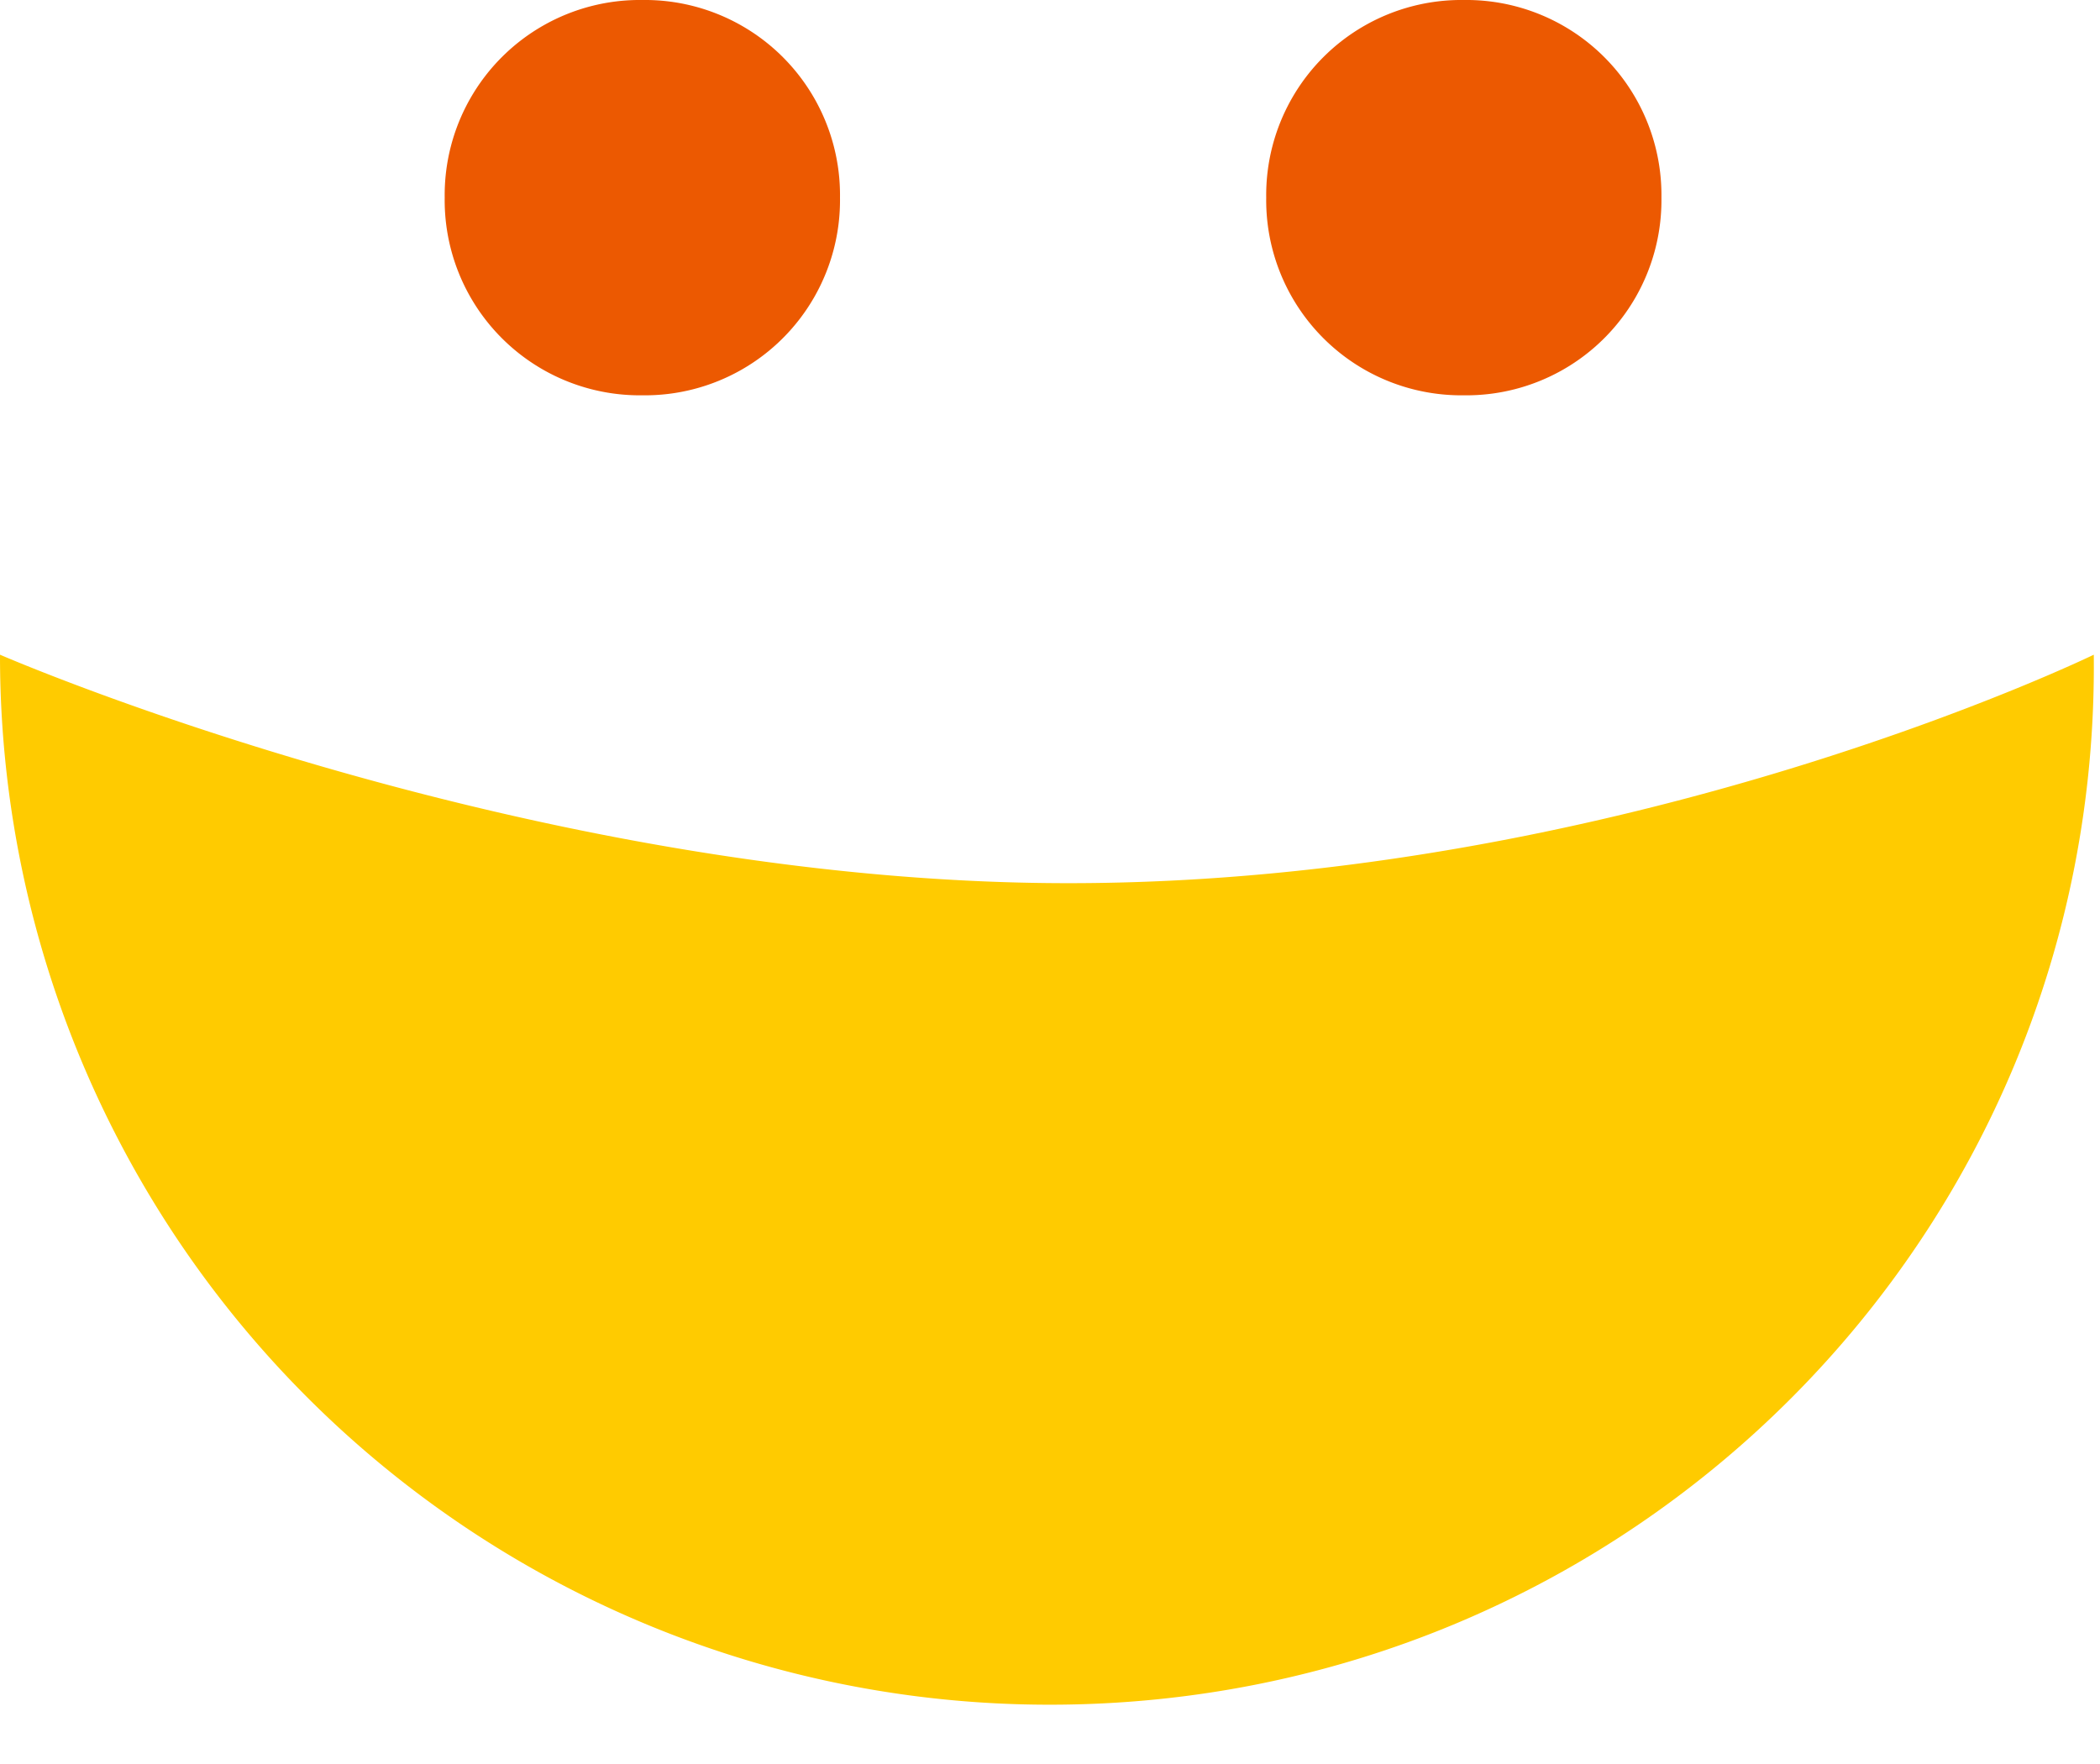 <svg width="25" height="21" viewBox="0 0 25 21" xmlns="http://www.w3.org/2000/svg"><title>icon-ecard-thankyou-secondary</title><g fill="none" fill-rule="evenodd"><path d="M17.426 0a2.323 2.323 0 0 1 2.353 2.353 2.323 2.323 0 0 1-2.353 2.353 2.323 2.323 0 0 1-2.352-2.353A2.323 2.323 0 0 1 17.426 0zM7.647 0A2.323 2.323 0 0 1 10 2.353a2.323 2.323 0 0 1-2.353 2.353 2.323 2.323 0 0 1-2.353-2.353A2.323 2.323 0 0 1 7.647 0z" fill="#EC5901"/><path d="M12.5 20.294A12.49 12.49 0 0 1 0 7.794s6.25 2.72 12.72 2.72c6.618 0 12.206-2.72 12.206-2.72.074 6.912-5.514 12.5-12.426 12.5z" fill="#FFCB00"/></g></svg>